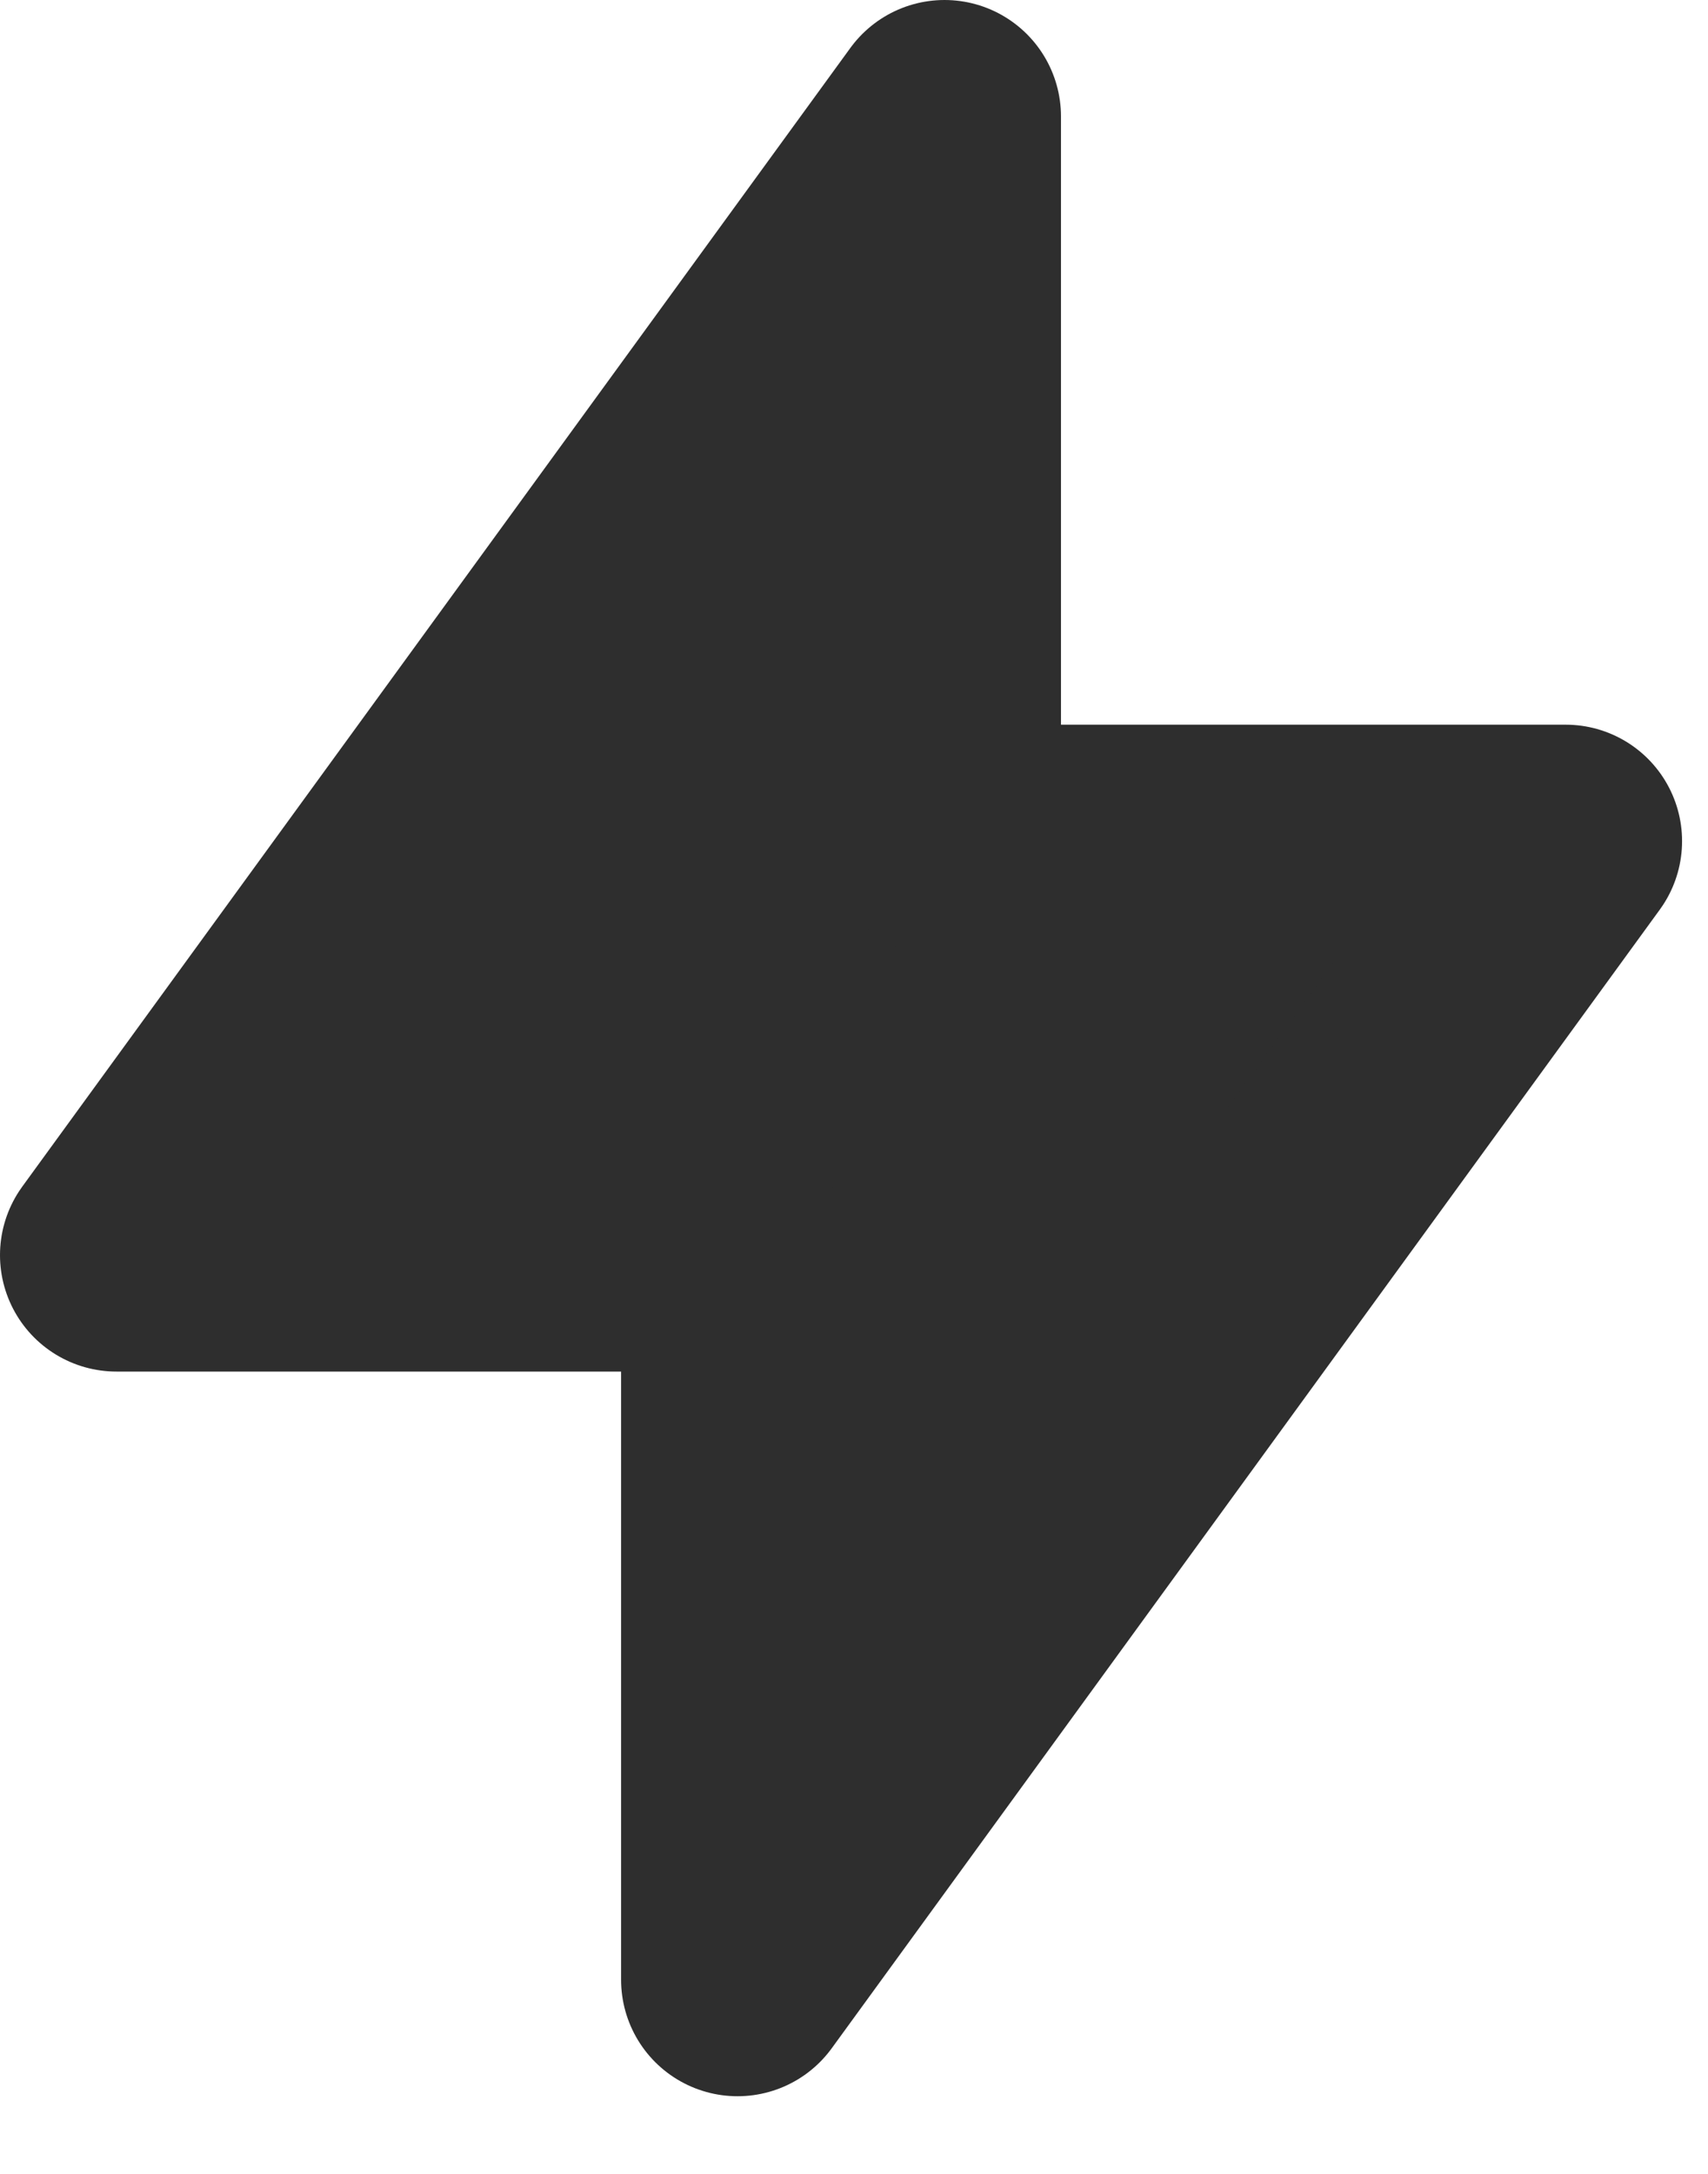 <svg width="11" height="14" viewBox="0 0 11 14" fill="none" xmlns="http://www.w3.org/2000/svg">
<path d="M6.083 0.75V5.417H10.083L4.75 12.75V8.083H0.75L6.083 0.75Z" fill="#2E2E2E" stroke="#2E2E2E" stroke-width="1.5" stroke-linecap="round" stroke-linejoin="round"/>
</svg>
